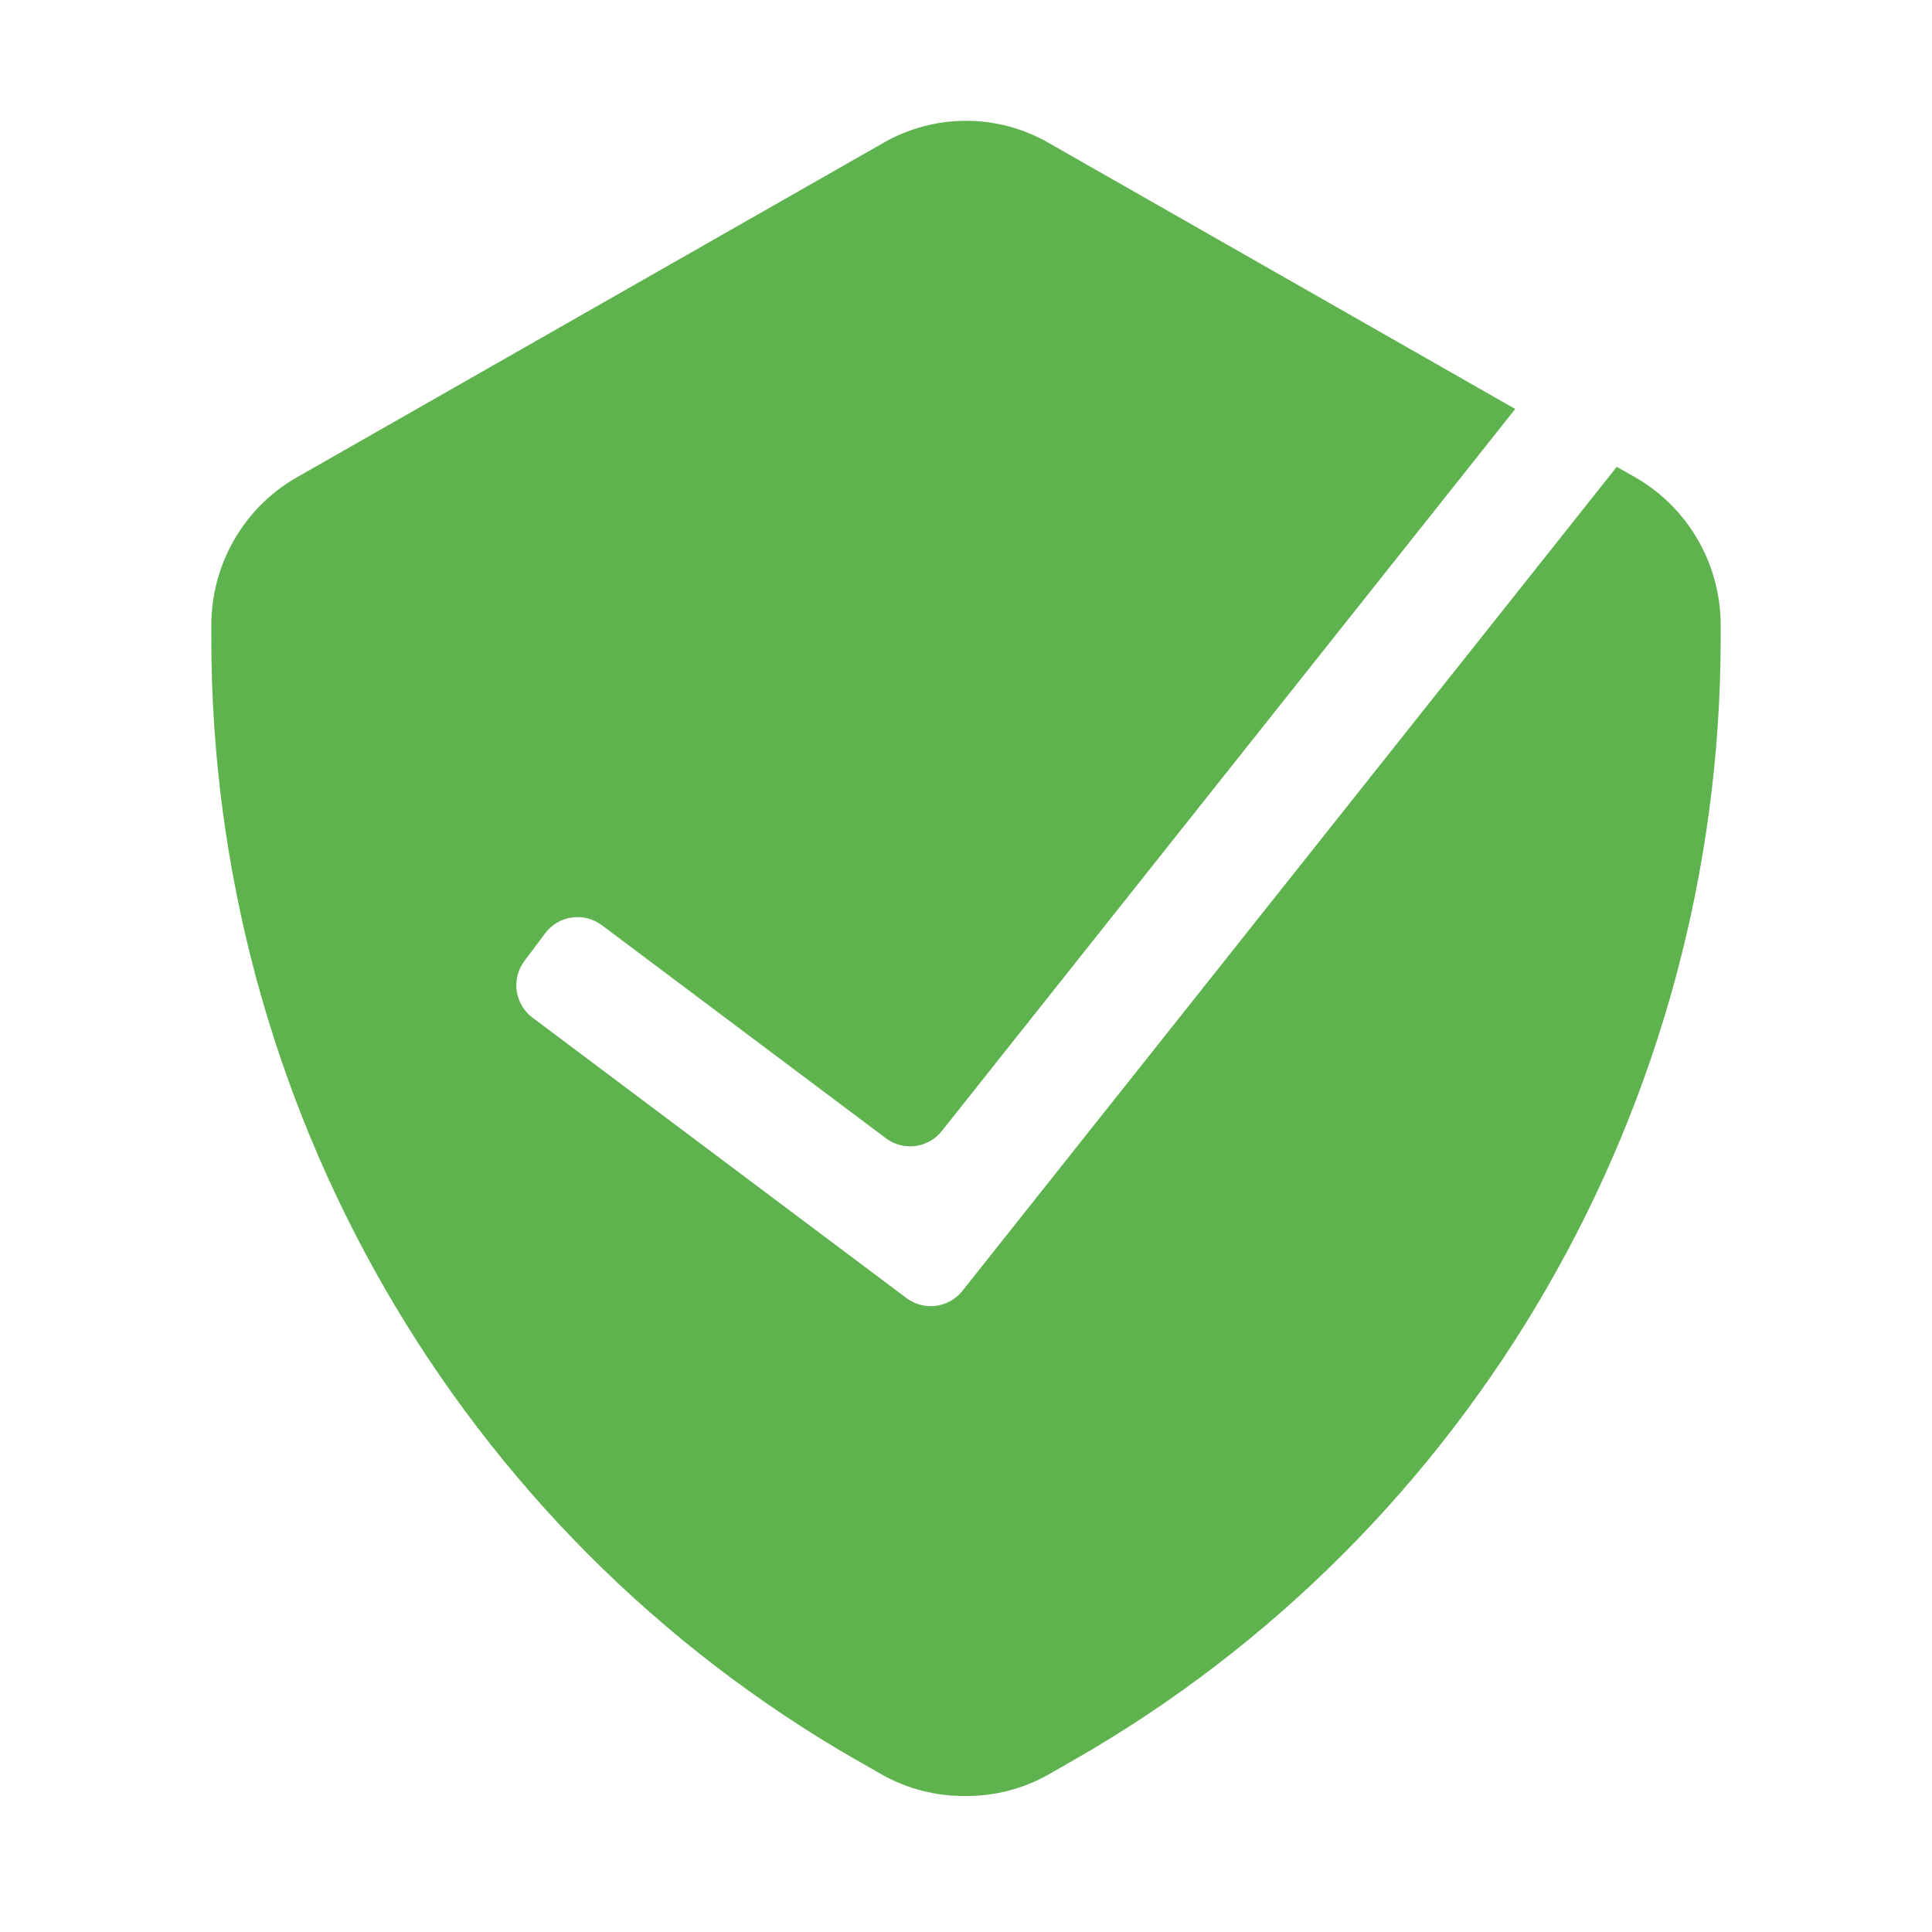 <svg fill="none" viewBox="0 0 32 32" xmlns="http://www.w3.org/2000/svg"><path d="m14.194 29.156.417.239c.425.238.904.359 1.389.352.476.003.945-.118 1.361-.352l.417-.239c6.618-3.78 10.715-10.878 10.722-18.575v-.197c.009-1.015-.522-1.955-1.389-2.463l-.332-.189-10.839 13.649c-.226.284-.636.337-.926.119l-6.194-4.645c-.296-.222-.356-.642-.134-.938l.344-.459c.222-.296.642-.356.938-.134l4.705 3.529c.29.218.701.165.926-.119l9.498-11.96-7.708-4.396c-.86-.503-1.918-.503-2.778 0l-9.722 5.544c-.867.507-1.398 1.448-1.389 2.463v.197c.002 7.692 4.087 14.788 10.694 18.575z" fill="#5fb34e"/></svg>